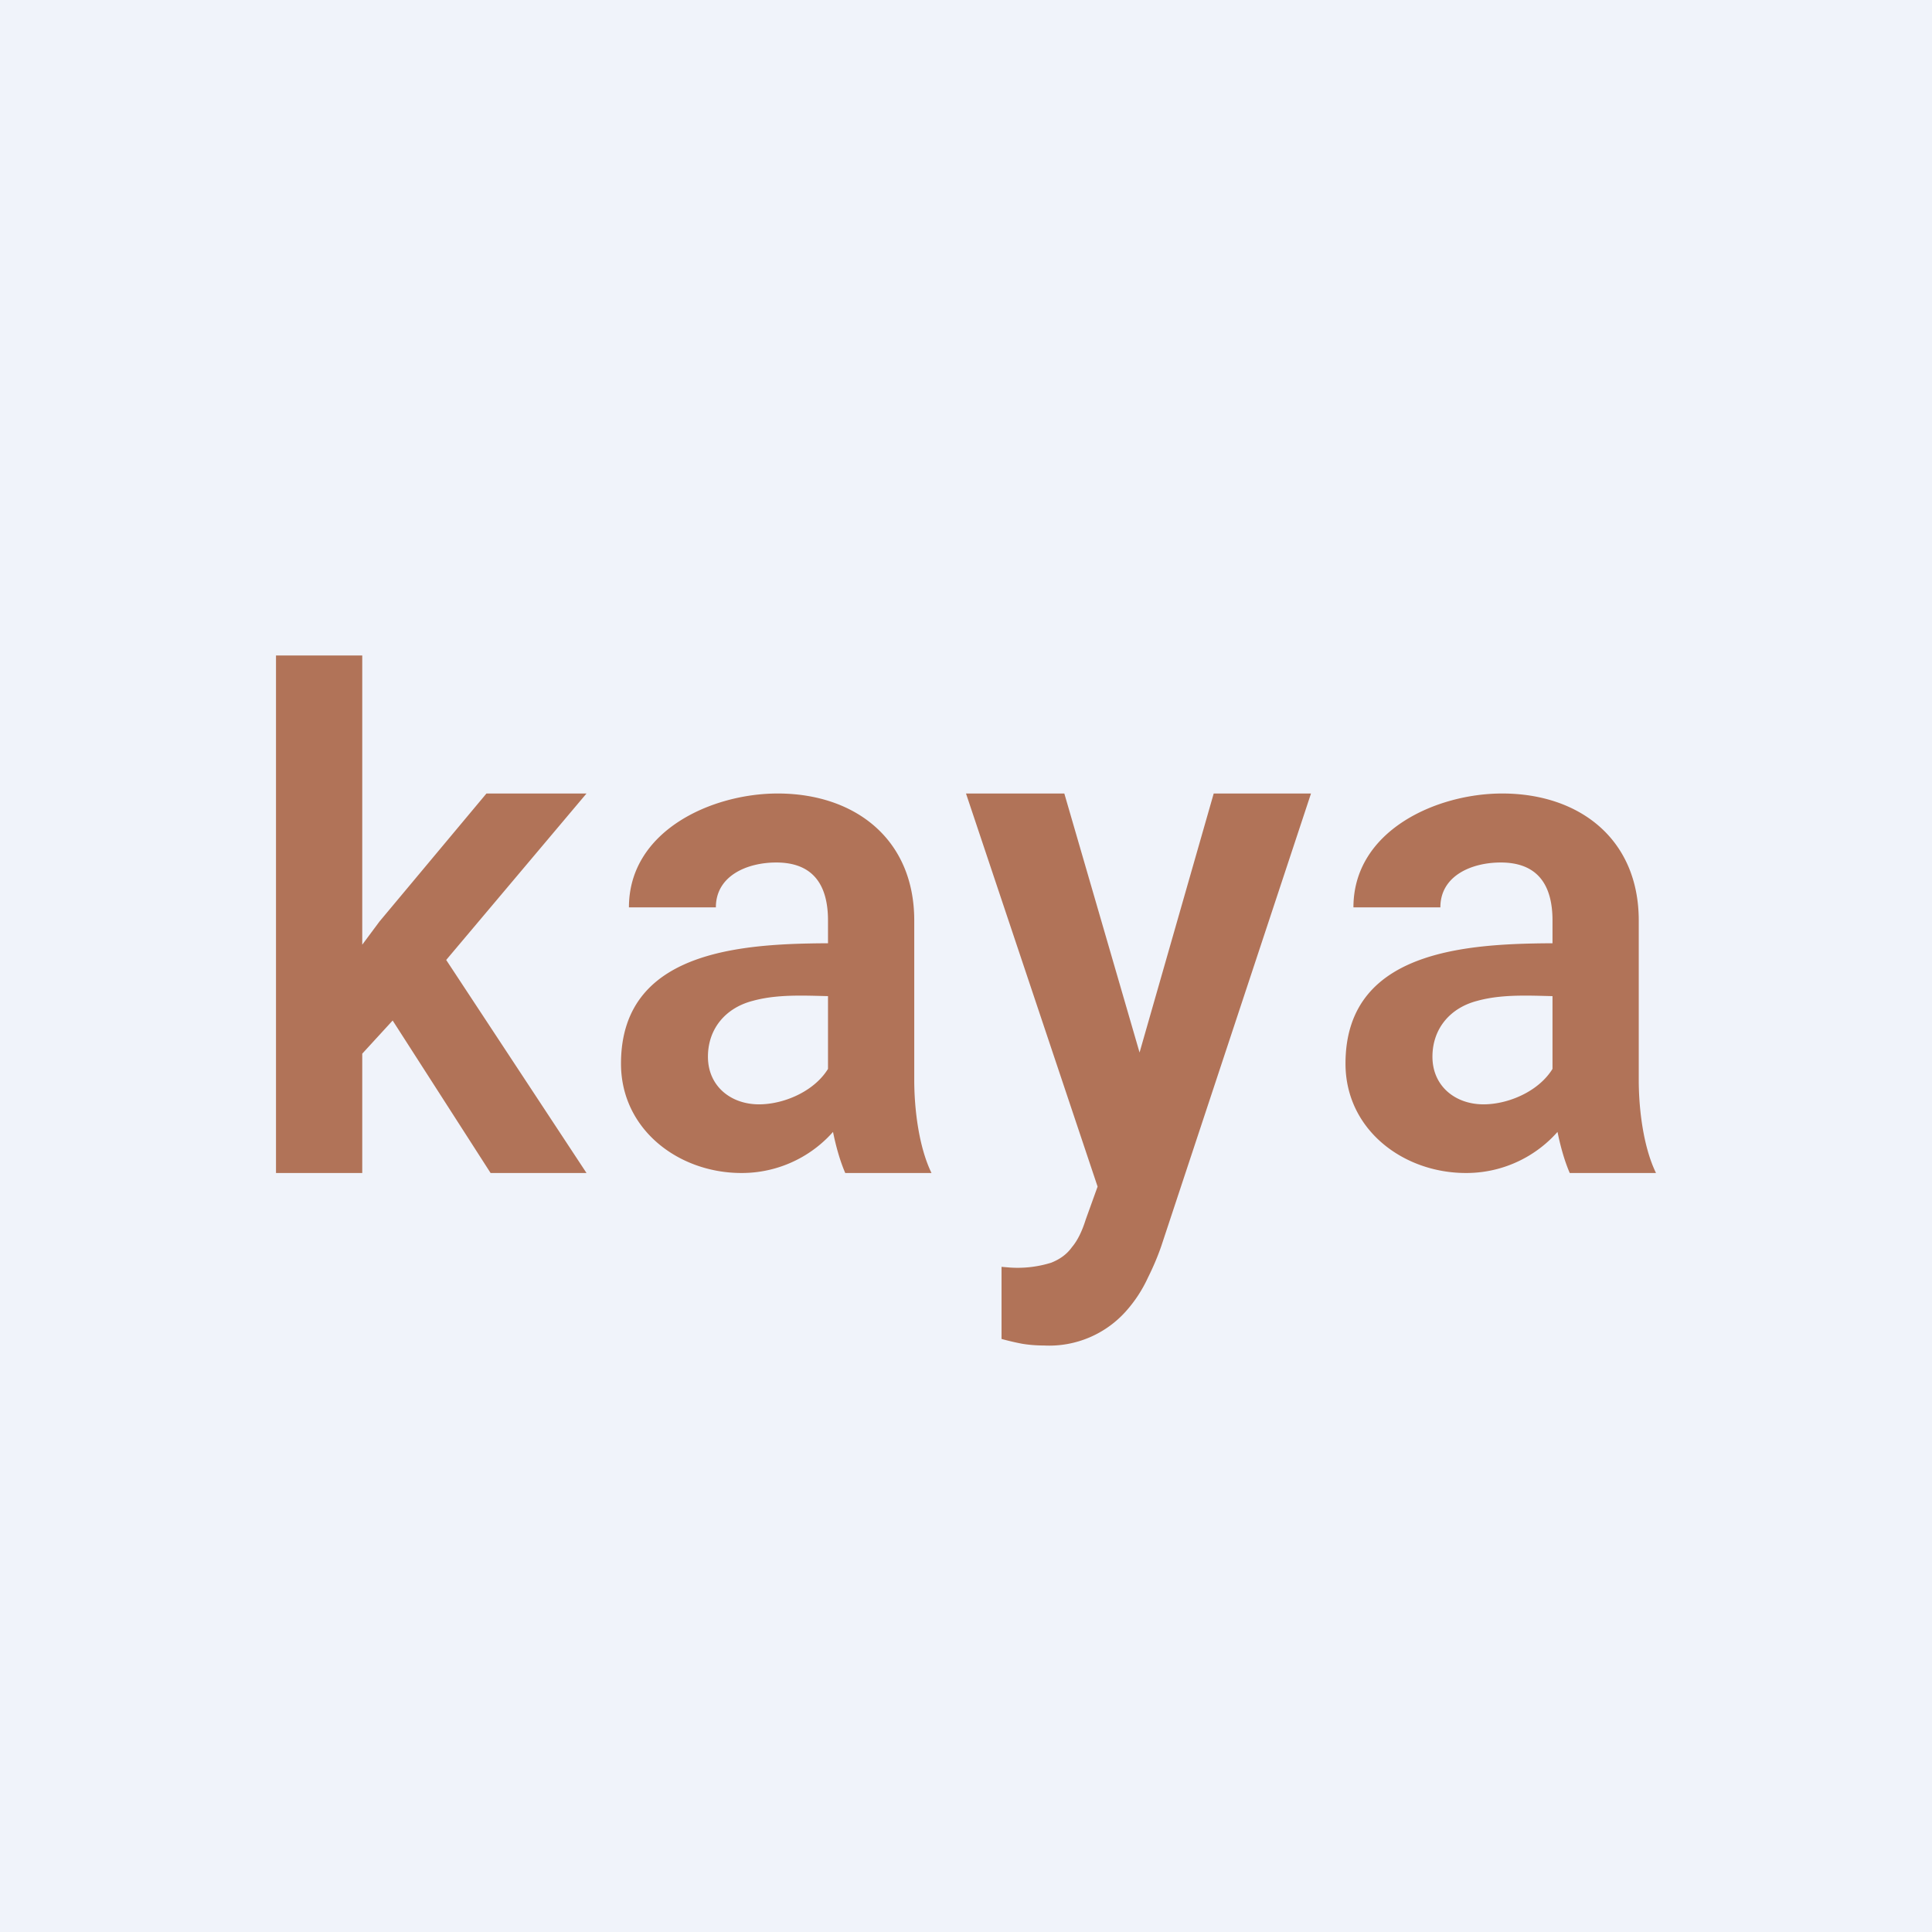 <svg width="56" height="56" viewBox="0 0 56 56" xmlns="http://www.w3.org/2000/svg"><path fill="#F0F3FA" d="M0 0h56v56H0z"/><path d="M32.28 33.13 35.18 23H38l-4.34 13.12c-.1.29-.23.6-.39.92a3.9 3.9 0 0 1-.61.94 2.98 2.98 0 0 1-2.4 1.02c-.23 0-.45-.02-.63-.05a7.6 7.6 0 0 1-.6-.14v-2.09l.24.02a3.27 3.27 0 0 0 1.2-.14c.25-.1.45-.24.6-.45.17-.2.3-.48.4-.8l.8-2.22ZM30.85 23l2.44 8.4.43 2.93-1.81.35L28 23h2.85ZM24 31.5v-4.82c0-1.04-.44-1.68-1.5-1.68-.84 0-1.75.38-1.75 1.3h-2.52c0-2.22 2.4-3.3 4.31-3.3 2.24 0 3.96 1.32 3.96 3.68v4.62c0 .84.13 1.94.5 2.7h-2.5c-.3-.69-.5-1.76-.5-2.5Zm.42-4.16.02 1.54c-.85 0-1.79-.1-2.62.13-.78.2-1.3.8-1.3 1.62 0 .85.66 1.38 1.48 1.38.95 0 2.17-.65 2.22-1.73l.73 1.12c-.1.27-.22.55-.4.85A3.53 3.53 0 0 1 21.49 34C19.67 34 18 32.74 18 30.83c0-3.46 3.88-3.49 6.42-3.49ZM45 31.5v-4.82c0-1.04-.44-1.68-1.5-1.68-.84 0-1.75.38-1.75 1.3h-2.52c0-2.22 2.4-3.3 4.31-3.3 2.24 0 3.96 1.32 3.96 3.68v4.62c0 .84.13 1.94.5 2.7h-2.5c-.3-.69-.5-1.76-.5-2.5Zm.42-4.16.02 1.54c-.85 0-1.79-.1-2.62.13-.78.2-1.3.8-1.3 1.62 0 .85.66 1.38 1.48 1.38.95 0 2.17-.65 2.22-1.73l.73 1.12c-.1.27-.22.55-.4.85A3.53 3.53 0 0 1 42.49 34C40.67 34 39 32.74 39 30.83c0-3.46 3.88-3.49 6.42-3.49ZM10.5 19v15H8V19h2.5Zm6.5 4-4.72 5.6-2.32 2.53-.76-2 1.8-2.42L14.1 23H17Zm-2.78 11-3.16-4.92 1.6-1.67L17 34h-2.78Z" fill="#B17358"/></svg>